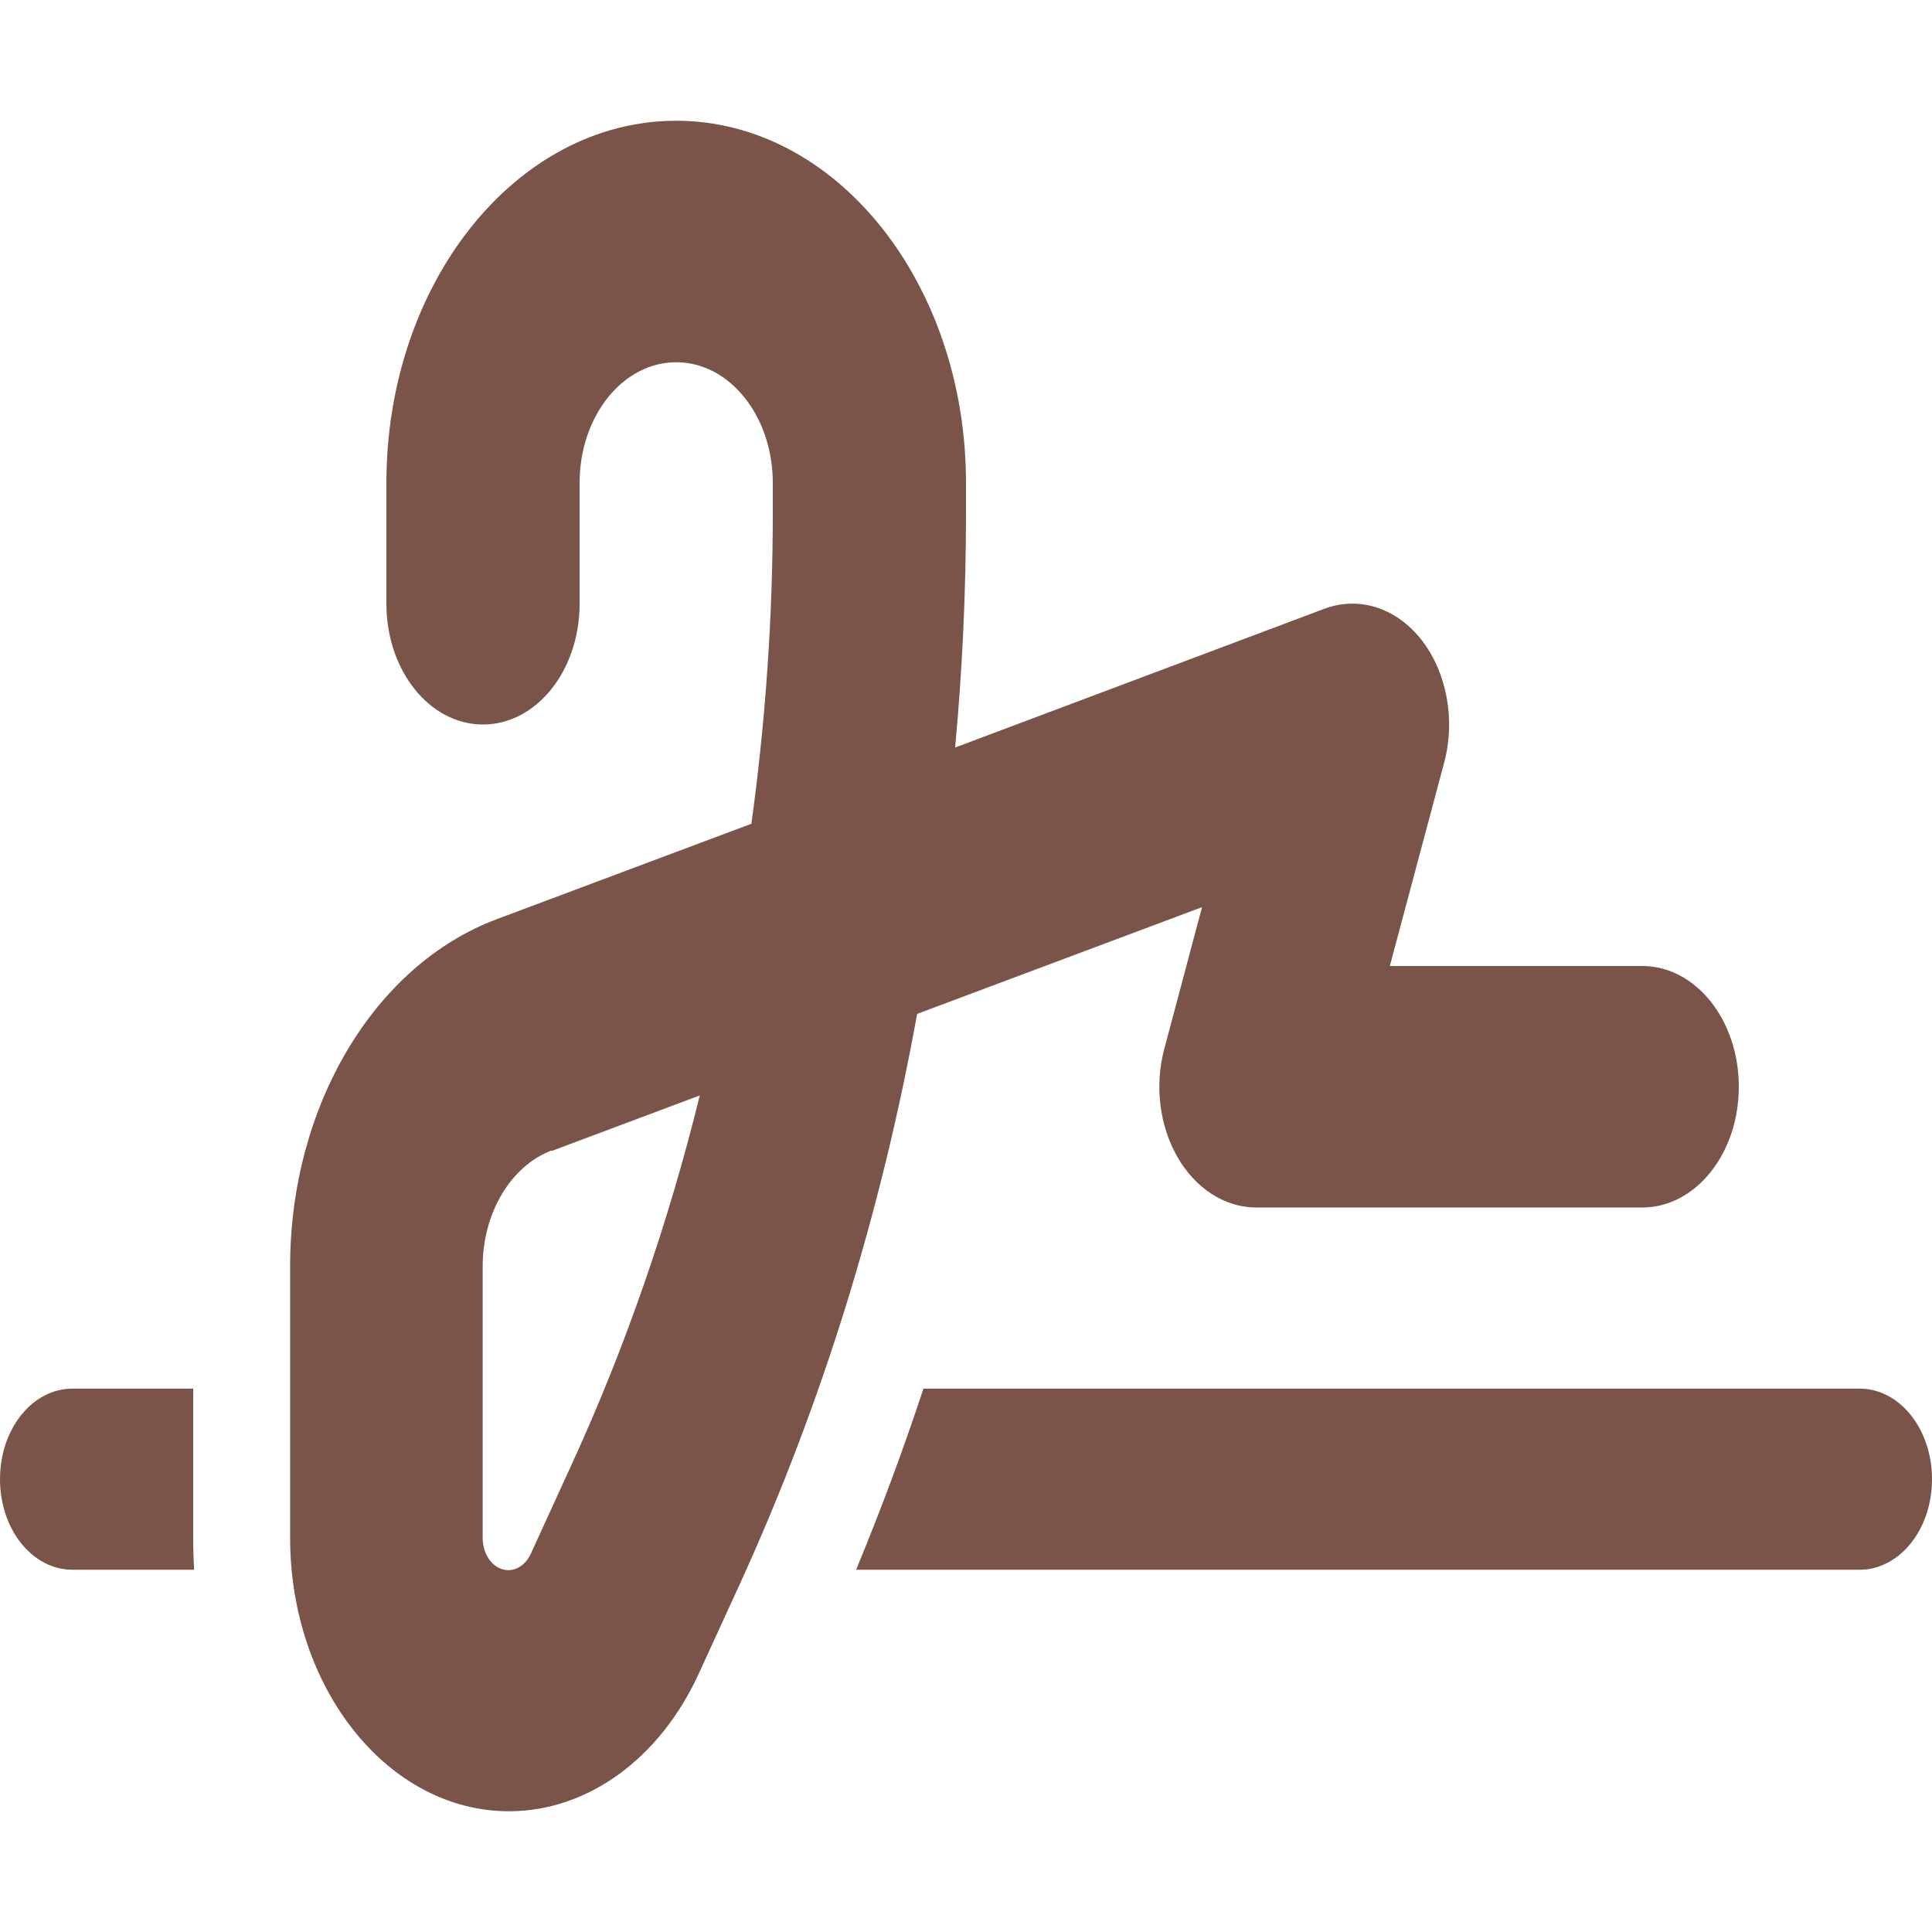 <svg width="24" height="24" viewBox="0 0 24 24" fill="none" xmlns="http://www.w3.org/2000/svg">
<path d="M7.2 6C7.2 5.17 7.736 4.5 8.4 4.5C9.064 4.5 9.6 5.17 9.6 6V6.366C9.6 7.664 9.51 8.958 9.334 10.233L6.169 11.419C4.646 11.991 3.604 13.744 3.604 15.731V19.102C3.604 20.977 4.822 22.5 6.322 22.5C7.298 22.5 8.197 21.848 8.681 20.789L9.203 19.65C10.207 17.447 10.946 15.07 11.393 12.595L14.932 11.269L14.464 13.027C14.34 13.486 14.404 13.988 14.629 14.377C14.854 14.766 15.217 15 15.604 15H20.4C21.064 15 21.6 14.33 21.6 13.5C21.6 12.67 21.064 12 20.4 12H17.265L17.94 9.473C18.082 8.944 17.974 8.358 17.663 7.955C17.351 7.552 16.886 7.402 16.455 7.561L11.865 9.286C11.955 8.316 12 7.345 12 6.366V6C12 3.516 10.387 1.5 8.4 1.5C6.412 1.5 4.8 3.516 4.8 6V7.5C4.8 8.33 5.336 9 6 9C6.664 9 7.2 8.33 7.2 7.5V6ZM6.855 14.297L8.693 13.608C8.303 15.192 7.774 16.72 7.114 18.164L6.593 19.303C6.536 19.425 6.431 19.505 6.315 19.505C6.139 19.505 5.996 19.327 5.996 19.106V15.731C5.996 15.07 6.345 14.484 6.851 14.292L6.855 14.297ZM0.9 17.25C0.401 17.25 0 17.752 0 18.375C0 18.998 0.401 19.5 0.9 19.5H2.411C2.404 19.369 2.4 19.238 2.4 19.102V17.25H0.9ZM23.1 19.5C23.599 19.5 24 18.998 24 18.375C24 17.752 23.599 17.25 23.1 17.25H11.471C11.22 18.014 10.939 18.764 10.635 19.5H23.1Z" fill="#7A5448"/>
</svg>
